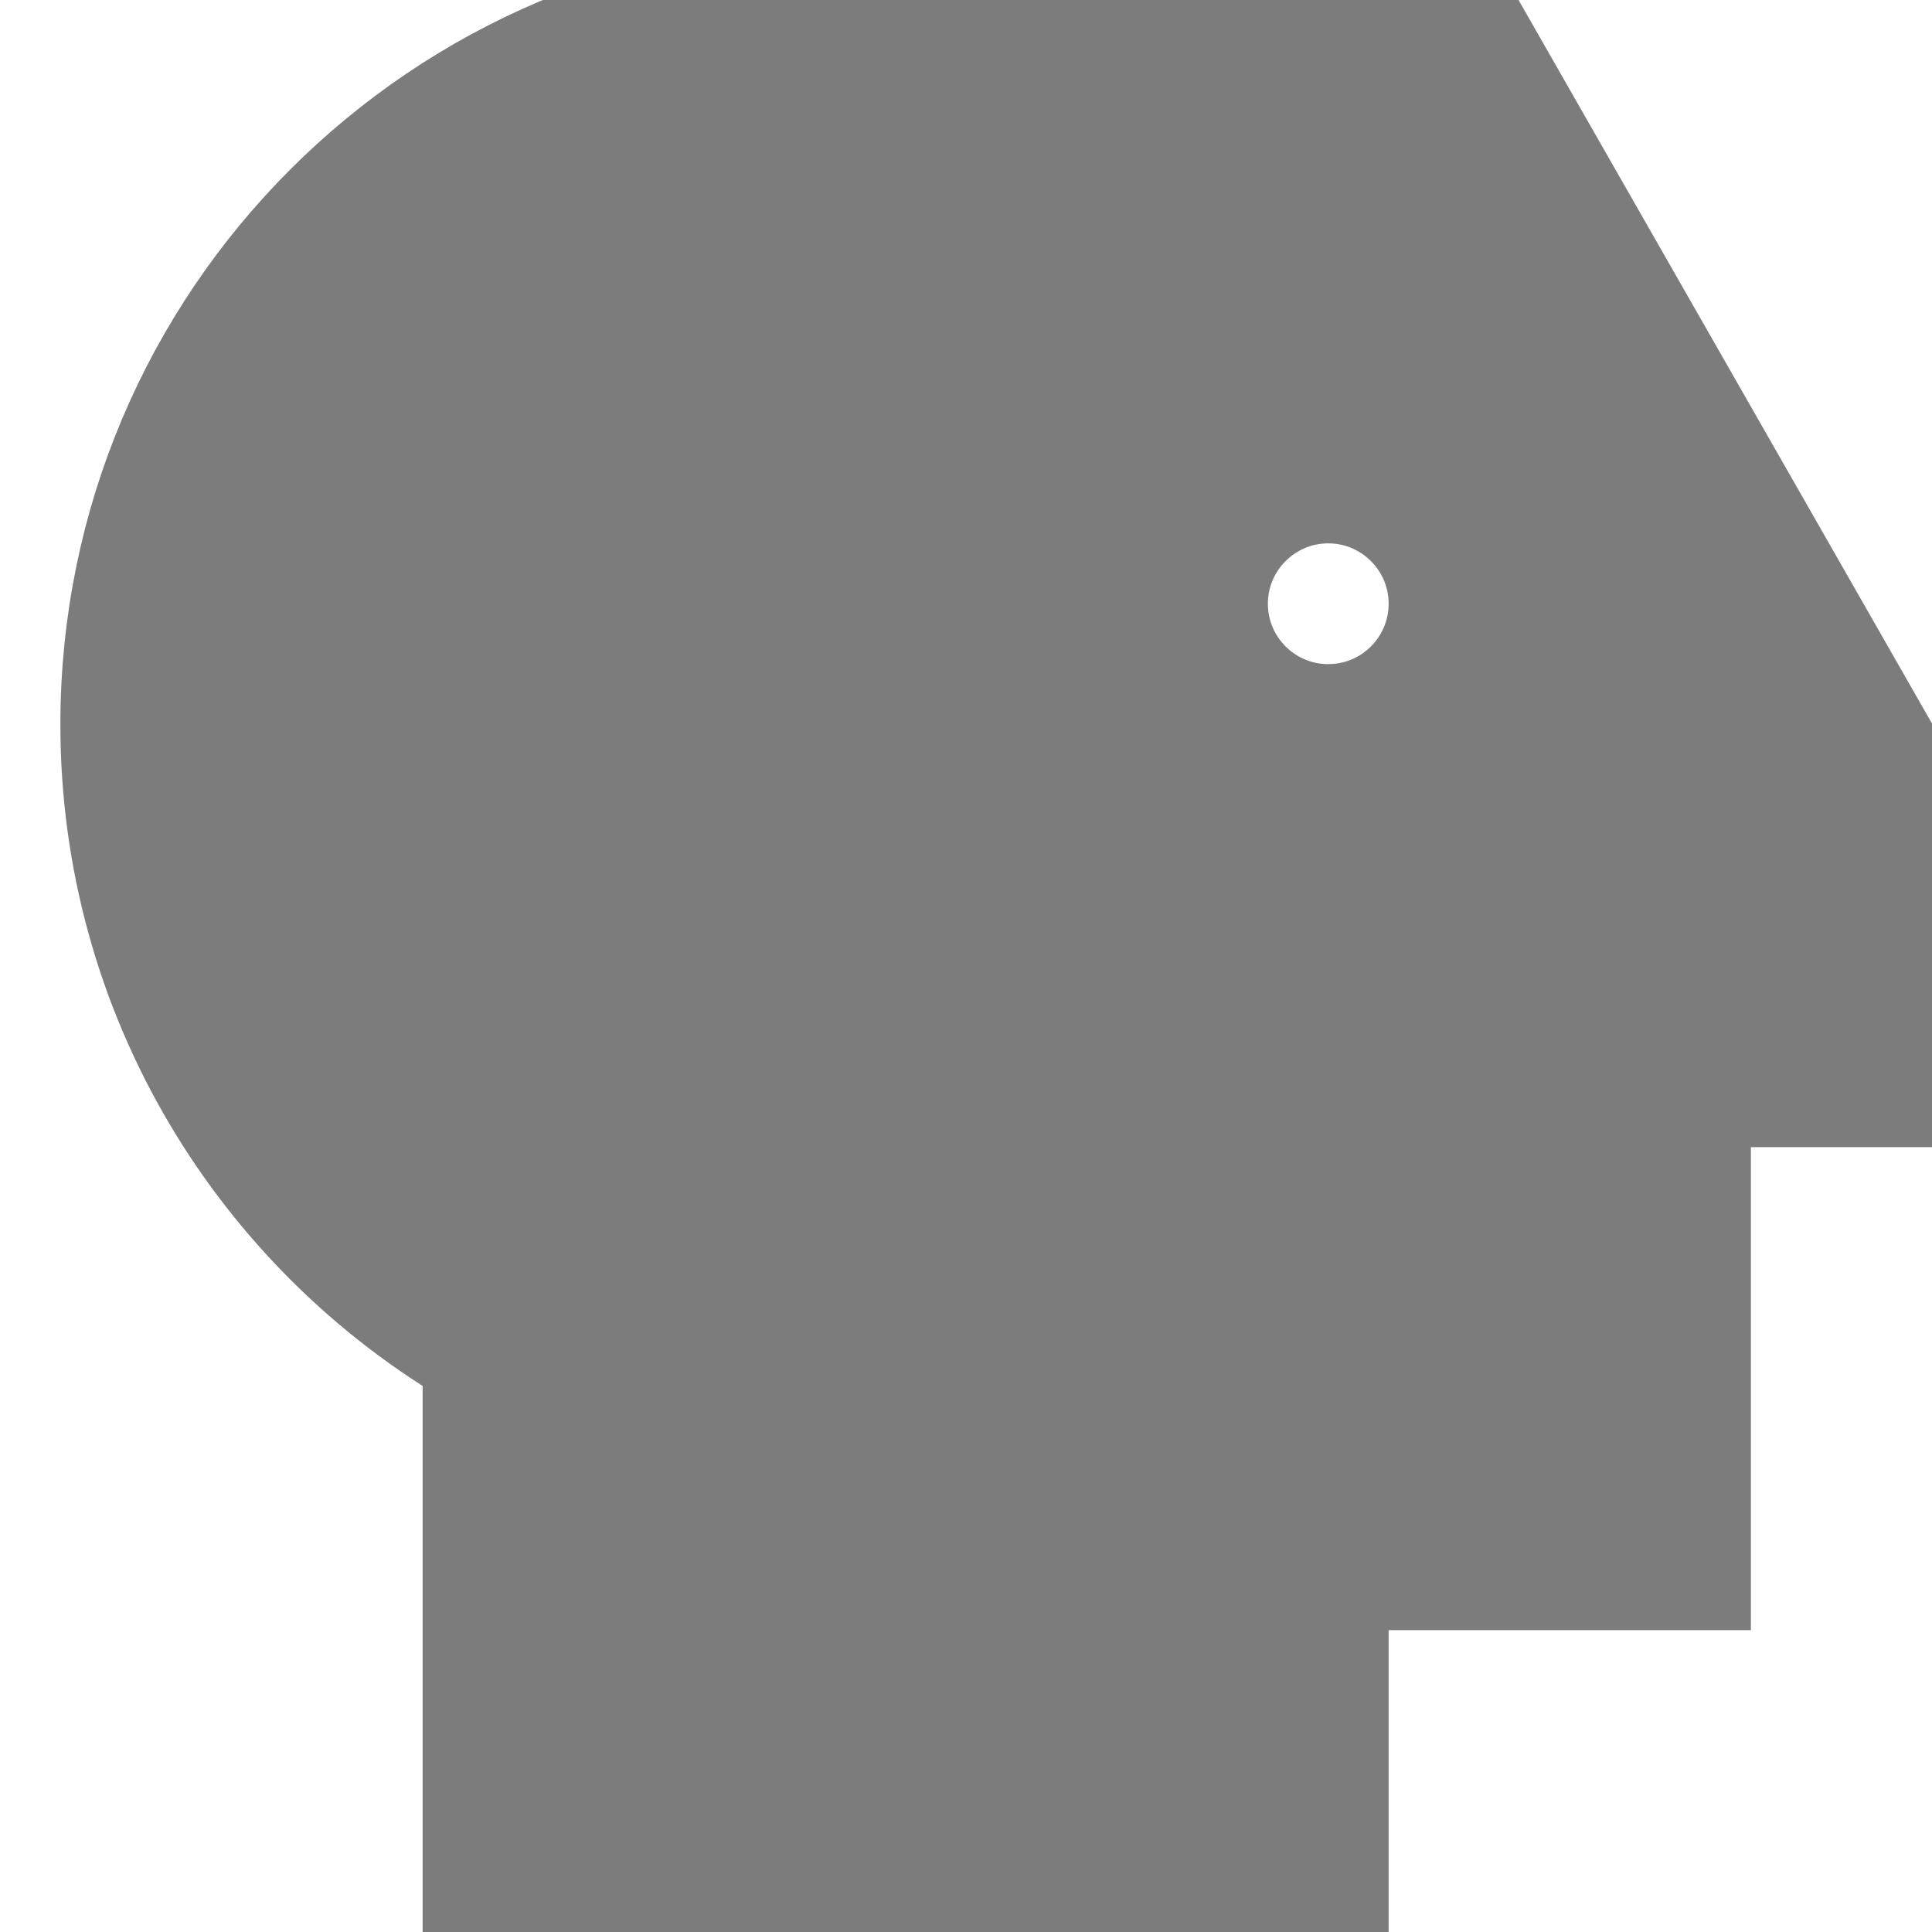 <svg viewBox="0 0 16 16" fill="none" xmlns="http://www.w3.org/2000/svg" stroke="#7c7c7c"><g id="SVGRepo_bgCarrier" stroke-width="0"></g><g id="SVGRepo_tracerCarrier" stroke-linecap="round" stroke-linejoin="round"></g><g id="SVGRepo_iconCarrier"> <path fill-rule="evenodd" clip-rule="evenodd" d="M11 16V13H14V9H16V7L12 0H7C3.686 0 1 2.686 1 6C1 8.221 2.207 10.16 4 11.197V16H11ZM11 6C11.552 6 12 5.552 12 5C12 4.448 11.552 4 11 4C10.448 4 10 4.448 10 5C10 5.552 10.448 6 11 6Z" fill="#7c7c7c"></path> </g></svg>
